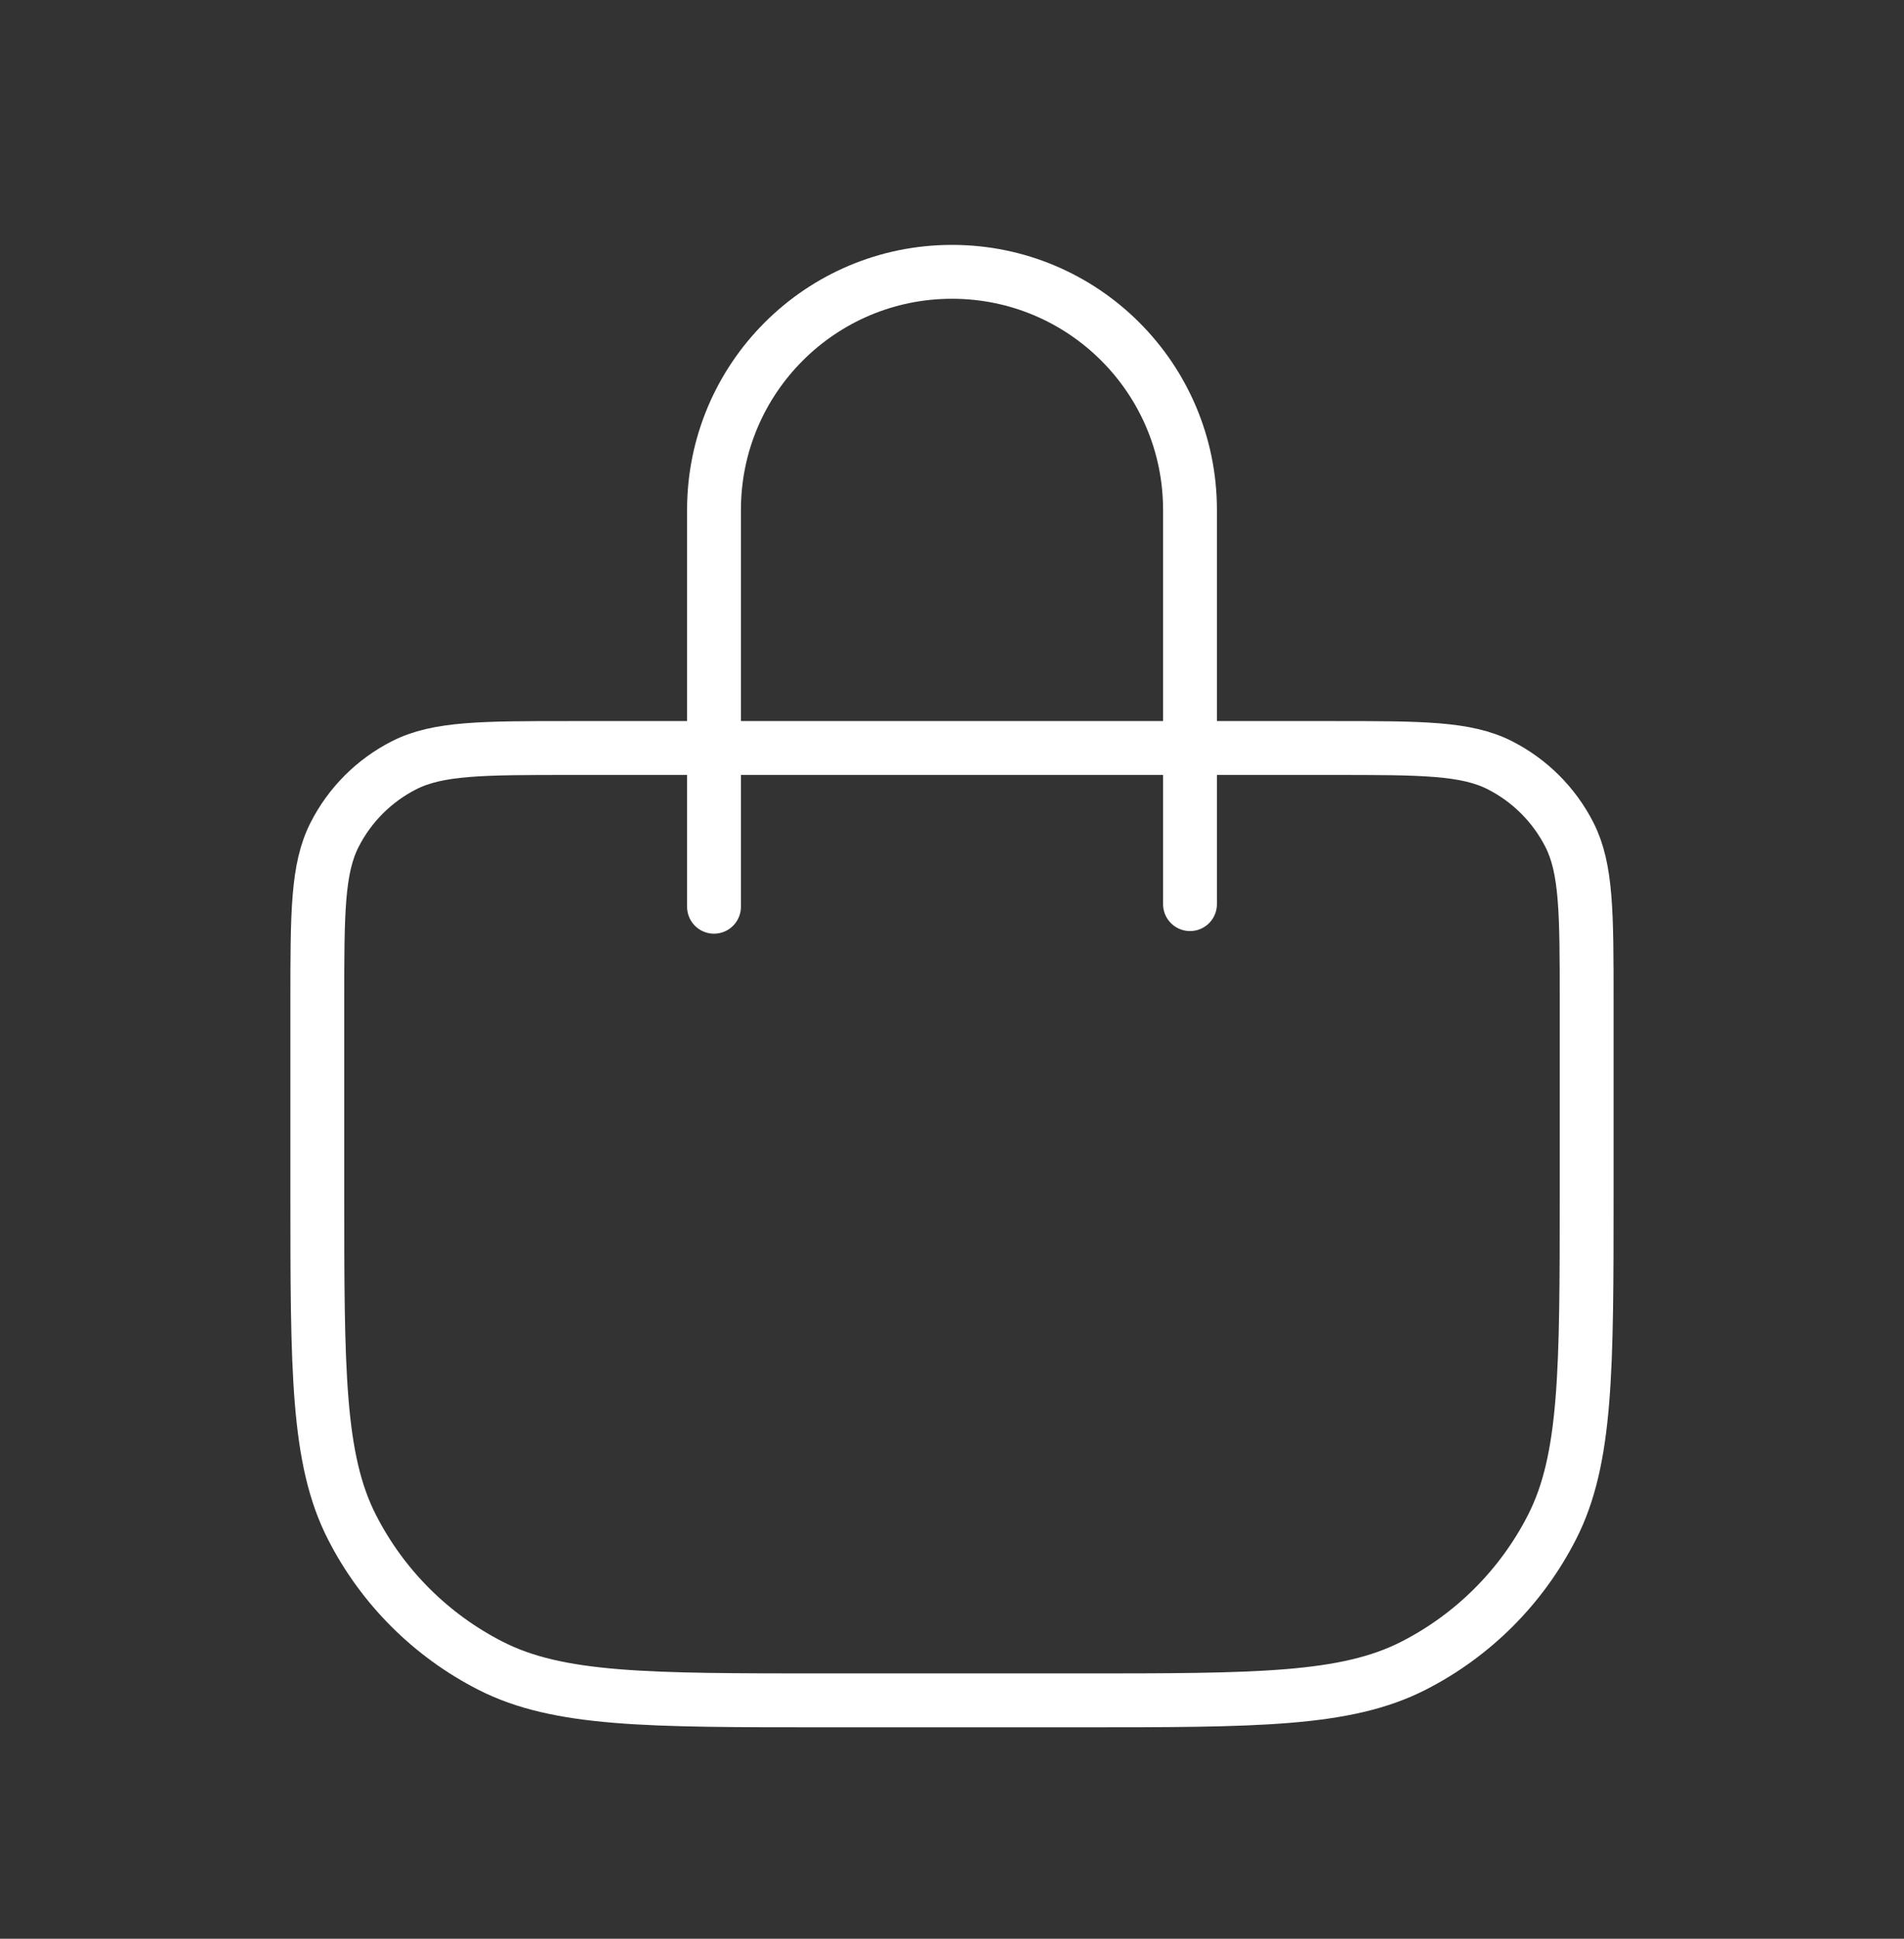 <svg width="56" height="57" viewBox="0 0 56 57" fill="none" xmlns="http://www.w3.org/2000/svg">
<rect x="0" y="0" width="56" height="57" fill="#333333" stroke="none"/>
<path d="M21 26.659V14.992C21 11.126 24.134 7.992 28 7.992C31.866 7.992 35 11.126 35 14.992V26.582M24.266 49.992H31.733C36.96 49.992 39.574 49.992 41.57 48.975C43.326 48.08 44.754 46.652 45.649 44.896C46.666 42.9 46.666 40.286 46.666 35.059V29.459C46.666 26.845 46.666 25.538 46.158 24.54C45.71 23.662 44.996 22.948 44.118 22.501C43.12 21.992 41.813 21.992 39.2 21.992H16.8C14.186 21.992 12.879 21.992 11.881 22.501C11.003 22.948 10.289 23.662 9.842 24.54C9.333 25.538 9.333 26.845 9.333 29.459V35.059C9.333 40.286 9.333 42.9 10.35 44.896C11.245 46.652 12.673 48.08 14.429 48.975C16.426 49.992 19.039 49.992 24.266 49.992Z" stroke="white" stroke-width="1.584" stroke-linecap="round" stroke-linejoin="round"/>
</svg>
